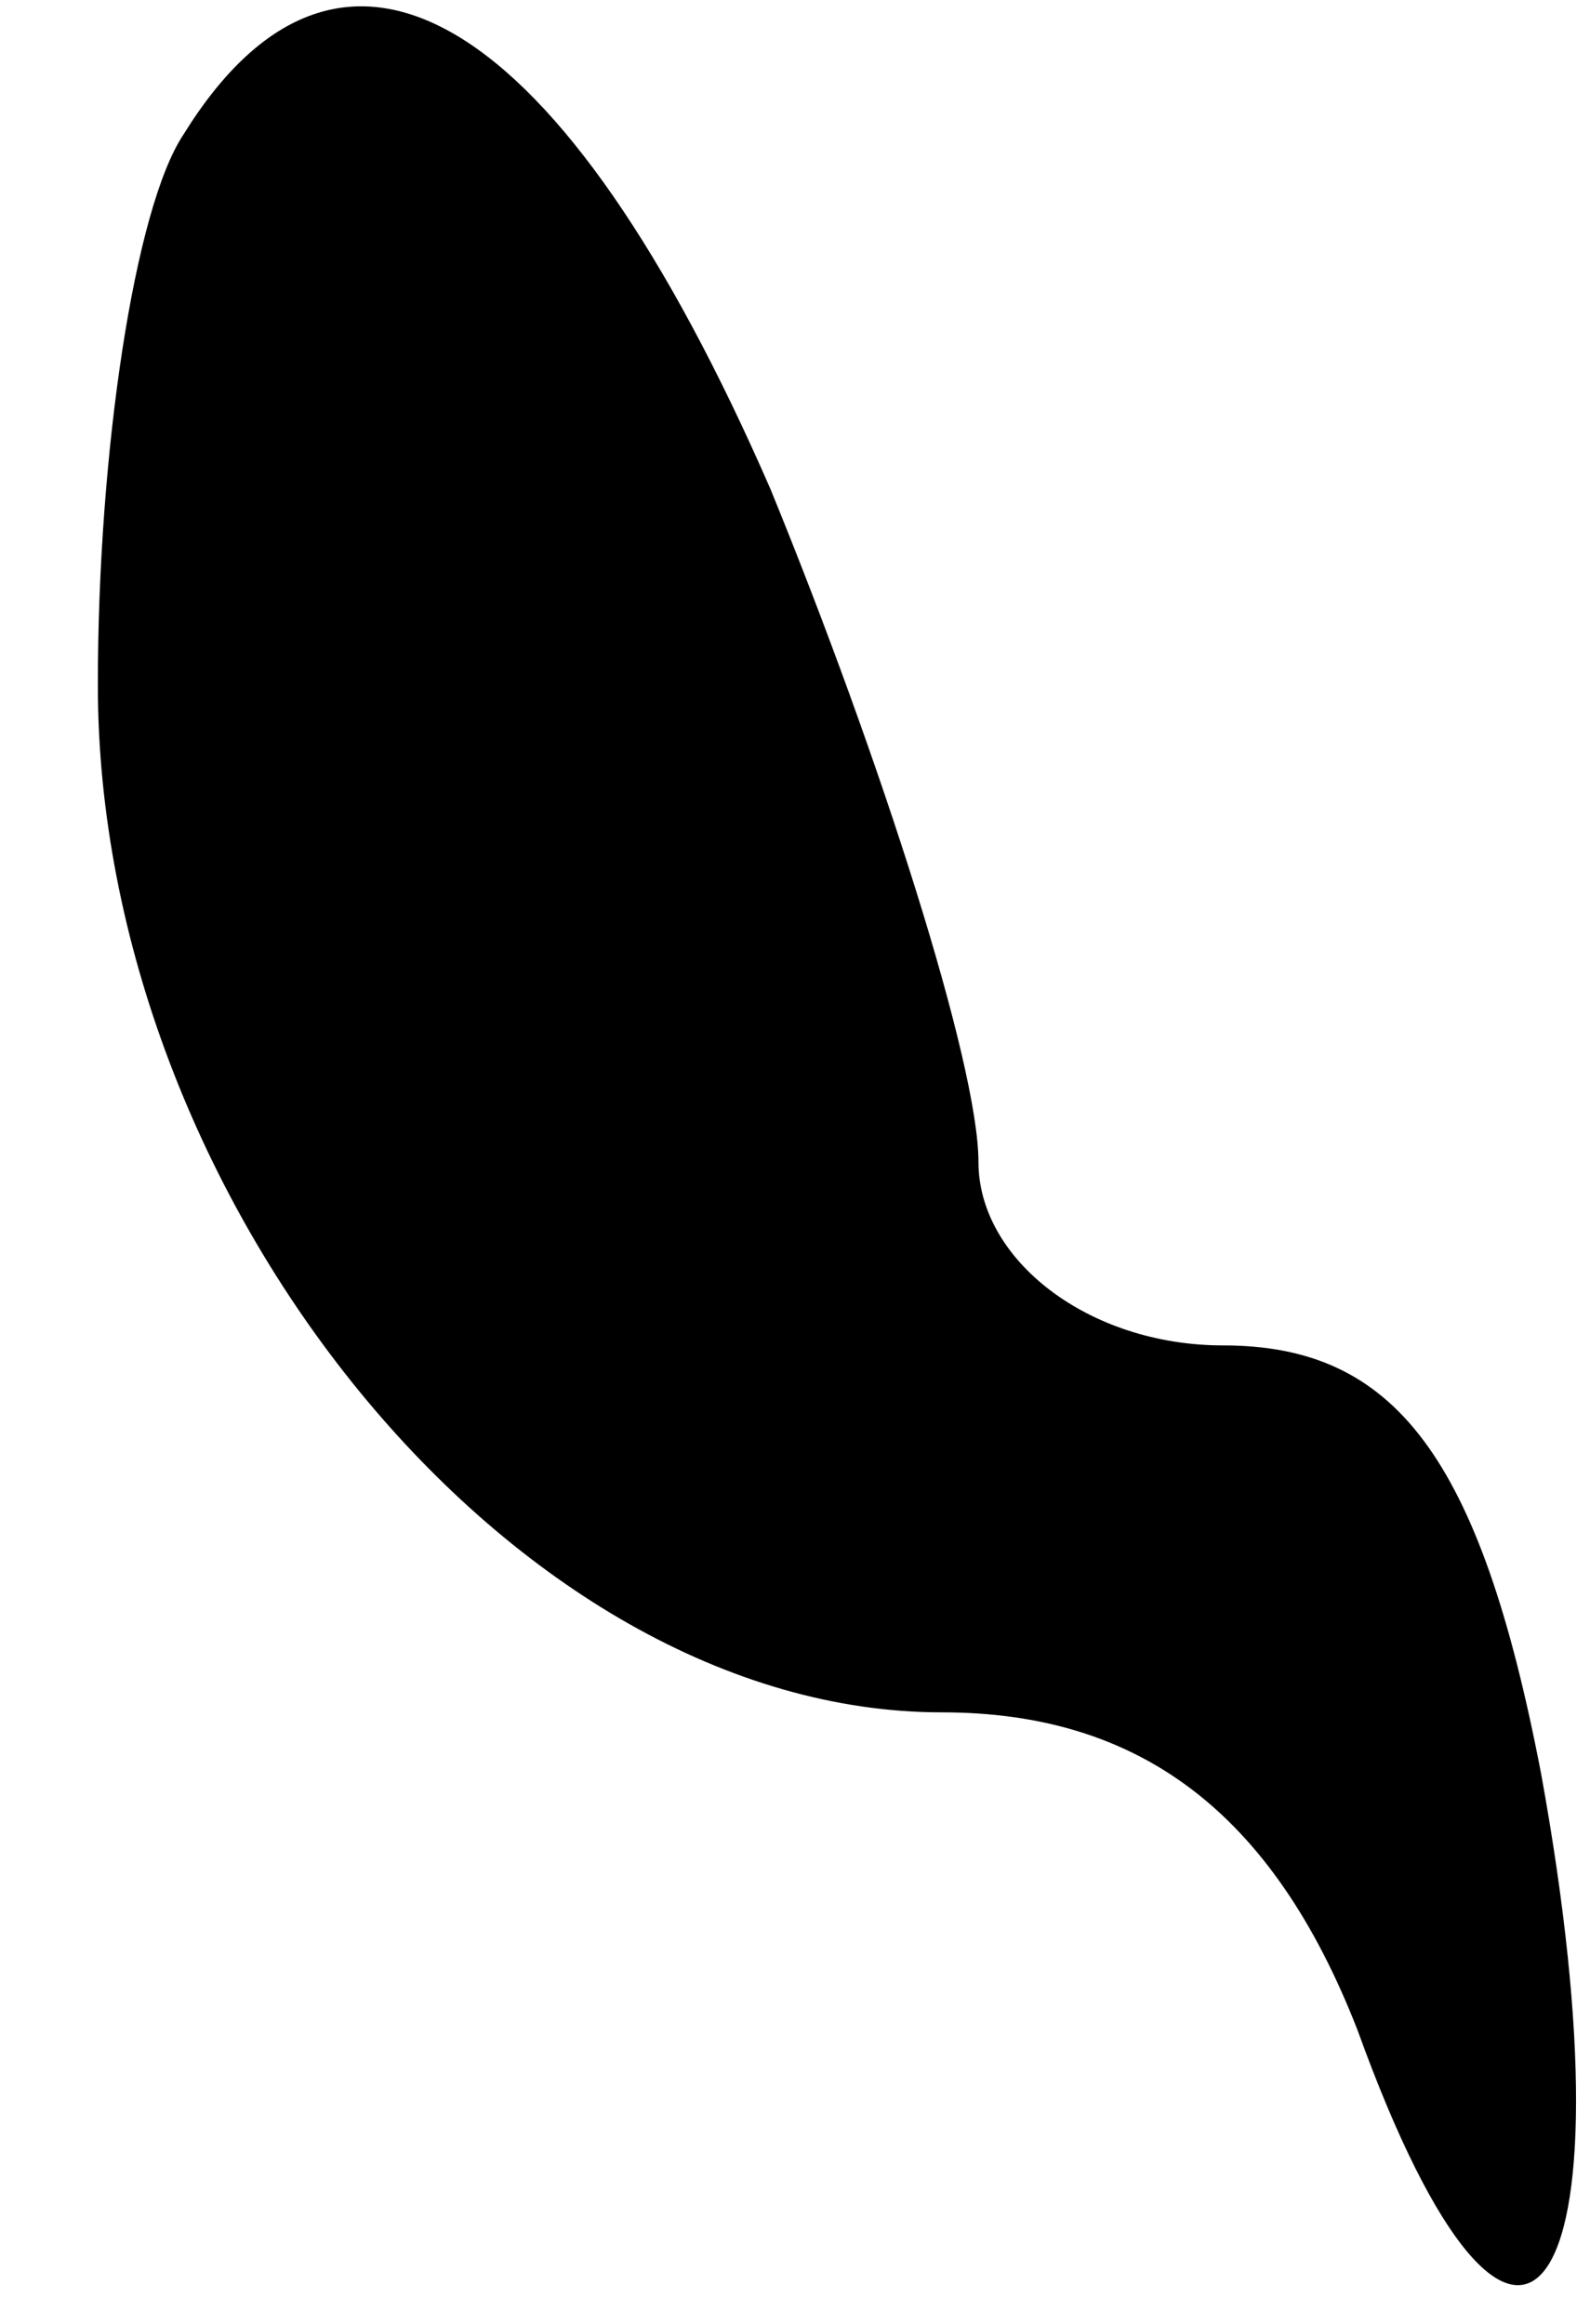 <?xml version="1.0" standalone="no"?>
<!DOCTYPE svg PUBLIC "-//W3C//DTD SVG 20010904//EN"
 "http://www.w3.org/TR/2001/REC-SVG-20010904/DTD/svg10.dtd">
<svg version="1.0" xmlns="http://www.w3.org/2000/svg"
 width="13pt" height="19pt" viewBox="0 0 13 19"
 preserveAspectRatio="xMidYMid meet">
<g transform="translate(0,19) scale(0.1,-0.1)"
fill="#000000" stroke="none">
<path fill="#000000" stroke="none" d="M15 179 c-4 -6 -7 -26 -7 -45 0 -42 34
-84 69 -84 16 0 27 -8 34 -26 13 -36 23 -23 15 21 -5 26 -12 35 -26 35 -11 0
-20 7 -20 15 0 8 -8 33 -17 55 -17 39 -35 50 -48 29z"/>
</g>
</svg>
